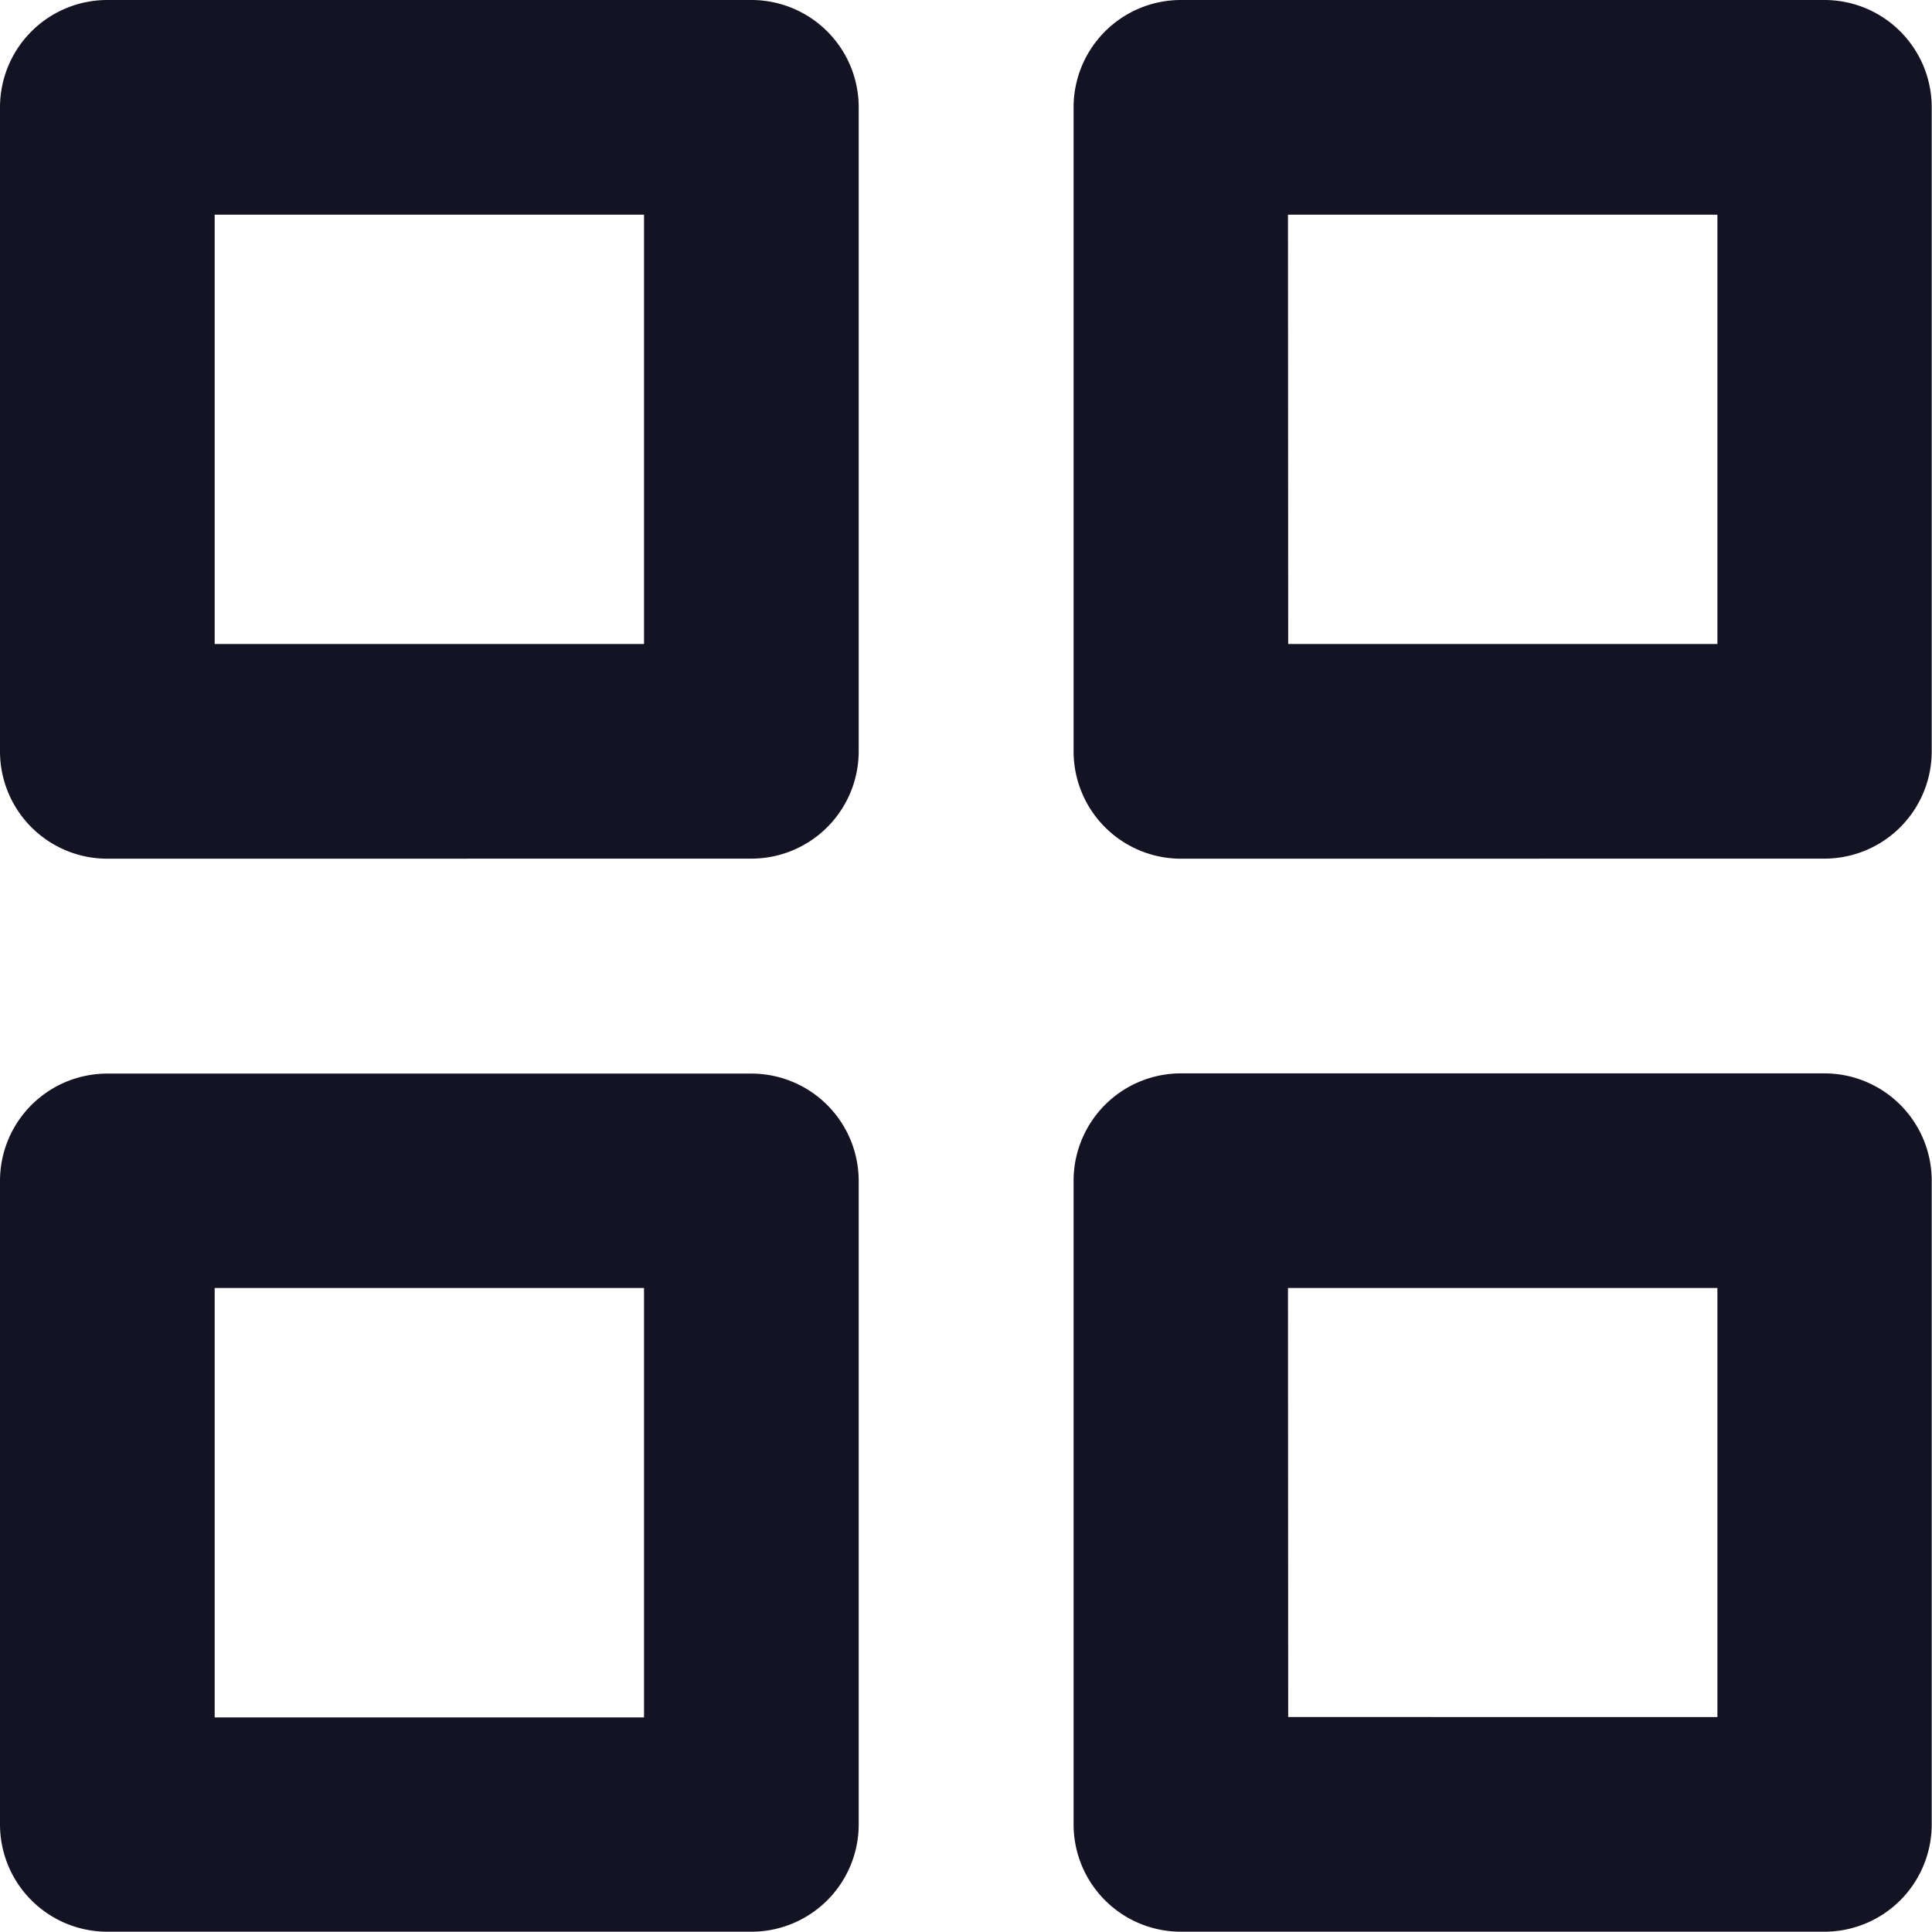 <svg xmlns="http://www.w3.org/2000/svg" viewBox="0 0 26.504 26.504">
  <path id="Union_1" data-name="Union 1" d="M16.2,26.5a1.472,1.472,0,0,1-1.472-1.472V16.2A1.473,1.473,0,0,1,16.2,14.725h8.835A1.472,1.472,0,0,1,26.5,16.2v8.835A1.472,1.472,0,0,1,25.032,26.5Zm1.472-2.945H23.56V17.669H17.669ZM1.472,26.5A1.472,1.472,0,0,1,0,25.032V16.2a1.472,1.472,0,0,1,1.472-1.472h8.835A1.473,1.473,0,0,1,11.78,16.2v8.835A1.472,1.472,0,0,1,10.308,26.5ZM2.945,23.56H8.835V17.669H2.945ZM16.2,11.78a1.473,1.473,0,0,1-1.472-1.472V1.472A1.472,1.472,0,0,1,16.2,0h8.835A1.472,1.472,0,0,1,26.5,1.472v8.835a1.472,1.472,0,0,1-1.472,1.472Zm1.472-2.945H23.56V2.945H17.669ZM1.472,11.78A1.472,1.472,0,0,1,0,10.308V1.472A1.472,1.472,0,0,1,1.472,0h8.835A1.472,1.472,0,0,1,11.78,1.472v8.835a1.473,1.473,0,0,1-1.472,1.472ZM2.945,8.835H8.835V2.945H2.945Z" fill="#141323"/>
</svg>
